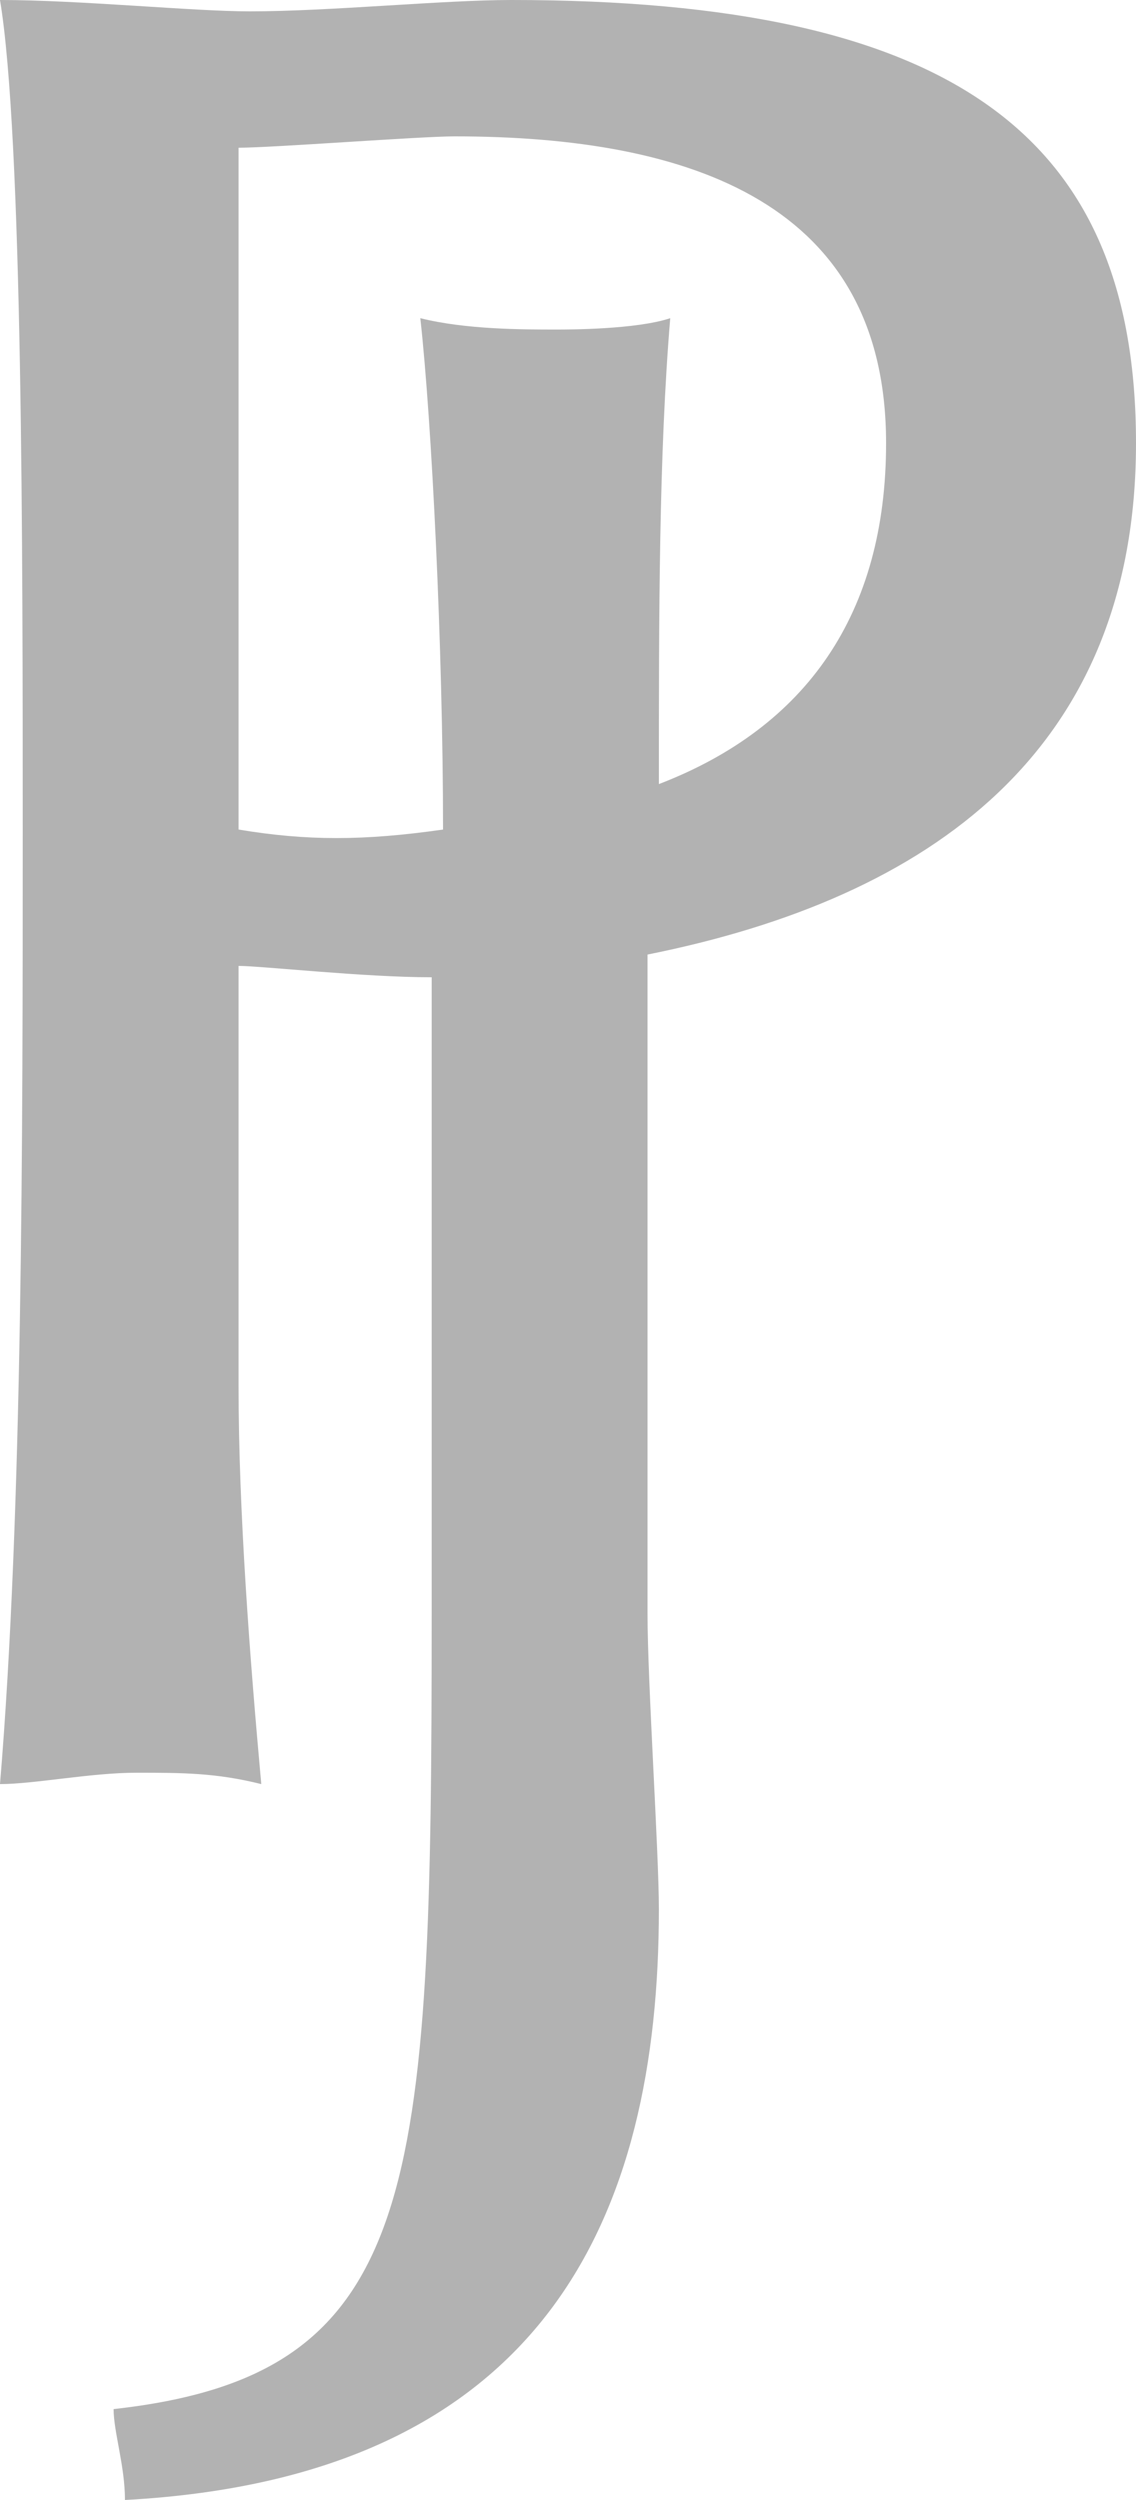 <?xml version="1.0" encoding="utf-8"?>
<!-- Generator: Adobe Illustrator 22.0.0, SVG Export Plug-In . SVG Version: 6.00 Build 0)  -->
<svg version="1.1" id="Layer_1" xmlns="http://www.w3.org/2000/svg" xmlns:xlink="http://www.w3.org/1999/xlink" x="0px" y="0px"
	 width="10px" height="22px" viewBox="0 0 10 22" style="enable-background:new 0 0 10 22;" xml:space="preserve">
<style type="text/css">
	.st0{fill:#B2B2B2;}
</style>
<path class="st0" d="M2.1,7.3v-6c0.3,0,1.6-0.1,1.9-0.1c2.1,0,3.8,0.6,3.8,2.7c0,1.5-0.7,2.5-2,3c0-1.5,0-2.9,0.1-4.1
	C5.6,2.9,5,2.9,4.9,2.9c-0.3,0-0.8,0-1.2-0.1c0.1,0.9,0.2,2.9,0.2,4.5C3.2,7.4,2.7,7.4,2.1,7.3 M10,3.9C10,1.2,8.4,0,4.5,0
	C3.9,0,2.9,0.1,2.2,0.1C1.7,0.1,0.7,0,0,0c0.2,1.2,0.2,4.9,0.2,7.3c0,2.7,0,6-0.2,8.4c0.3,0,0.8-0.1,1.2-0.1c0.4,0,0.7,0,1.1,0.1
	c-0.1-1.1-0.2-2.4-0.2-3.5V8.5c0.2,0,1.1,0.1,1.7,0.1v5.6c0,5.1-0.1,6.7-2.8,7C1,21.4,1.1,21.7,1.1,22c3.7-0.2,4.7-2.5,4.7-5.2
	c0-0.5-0.1-2-0.1-2.6V8.4C8.2,7.9,10,6.6,10,3.9"/>
</svg>
